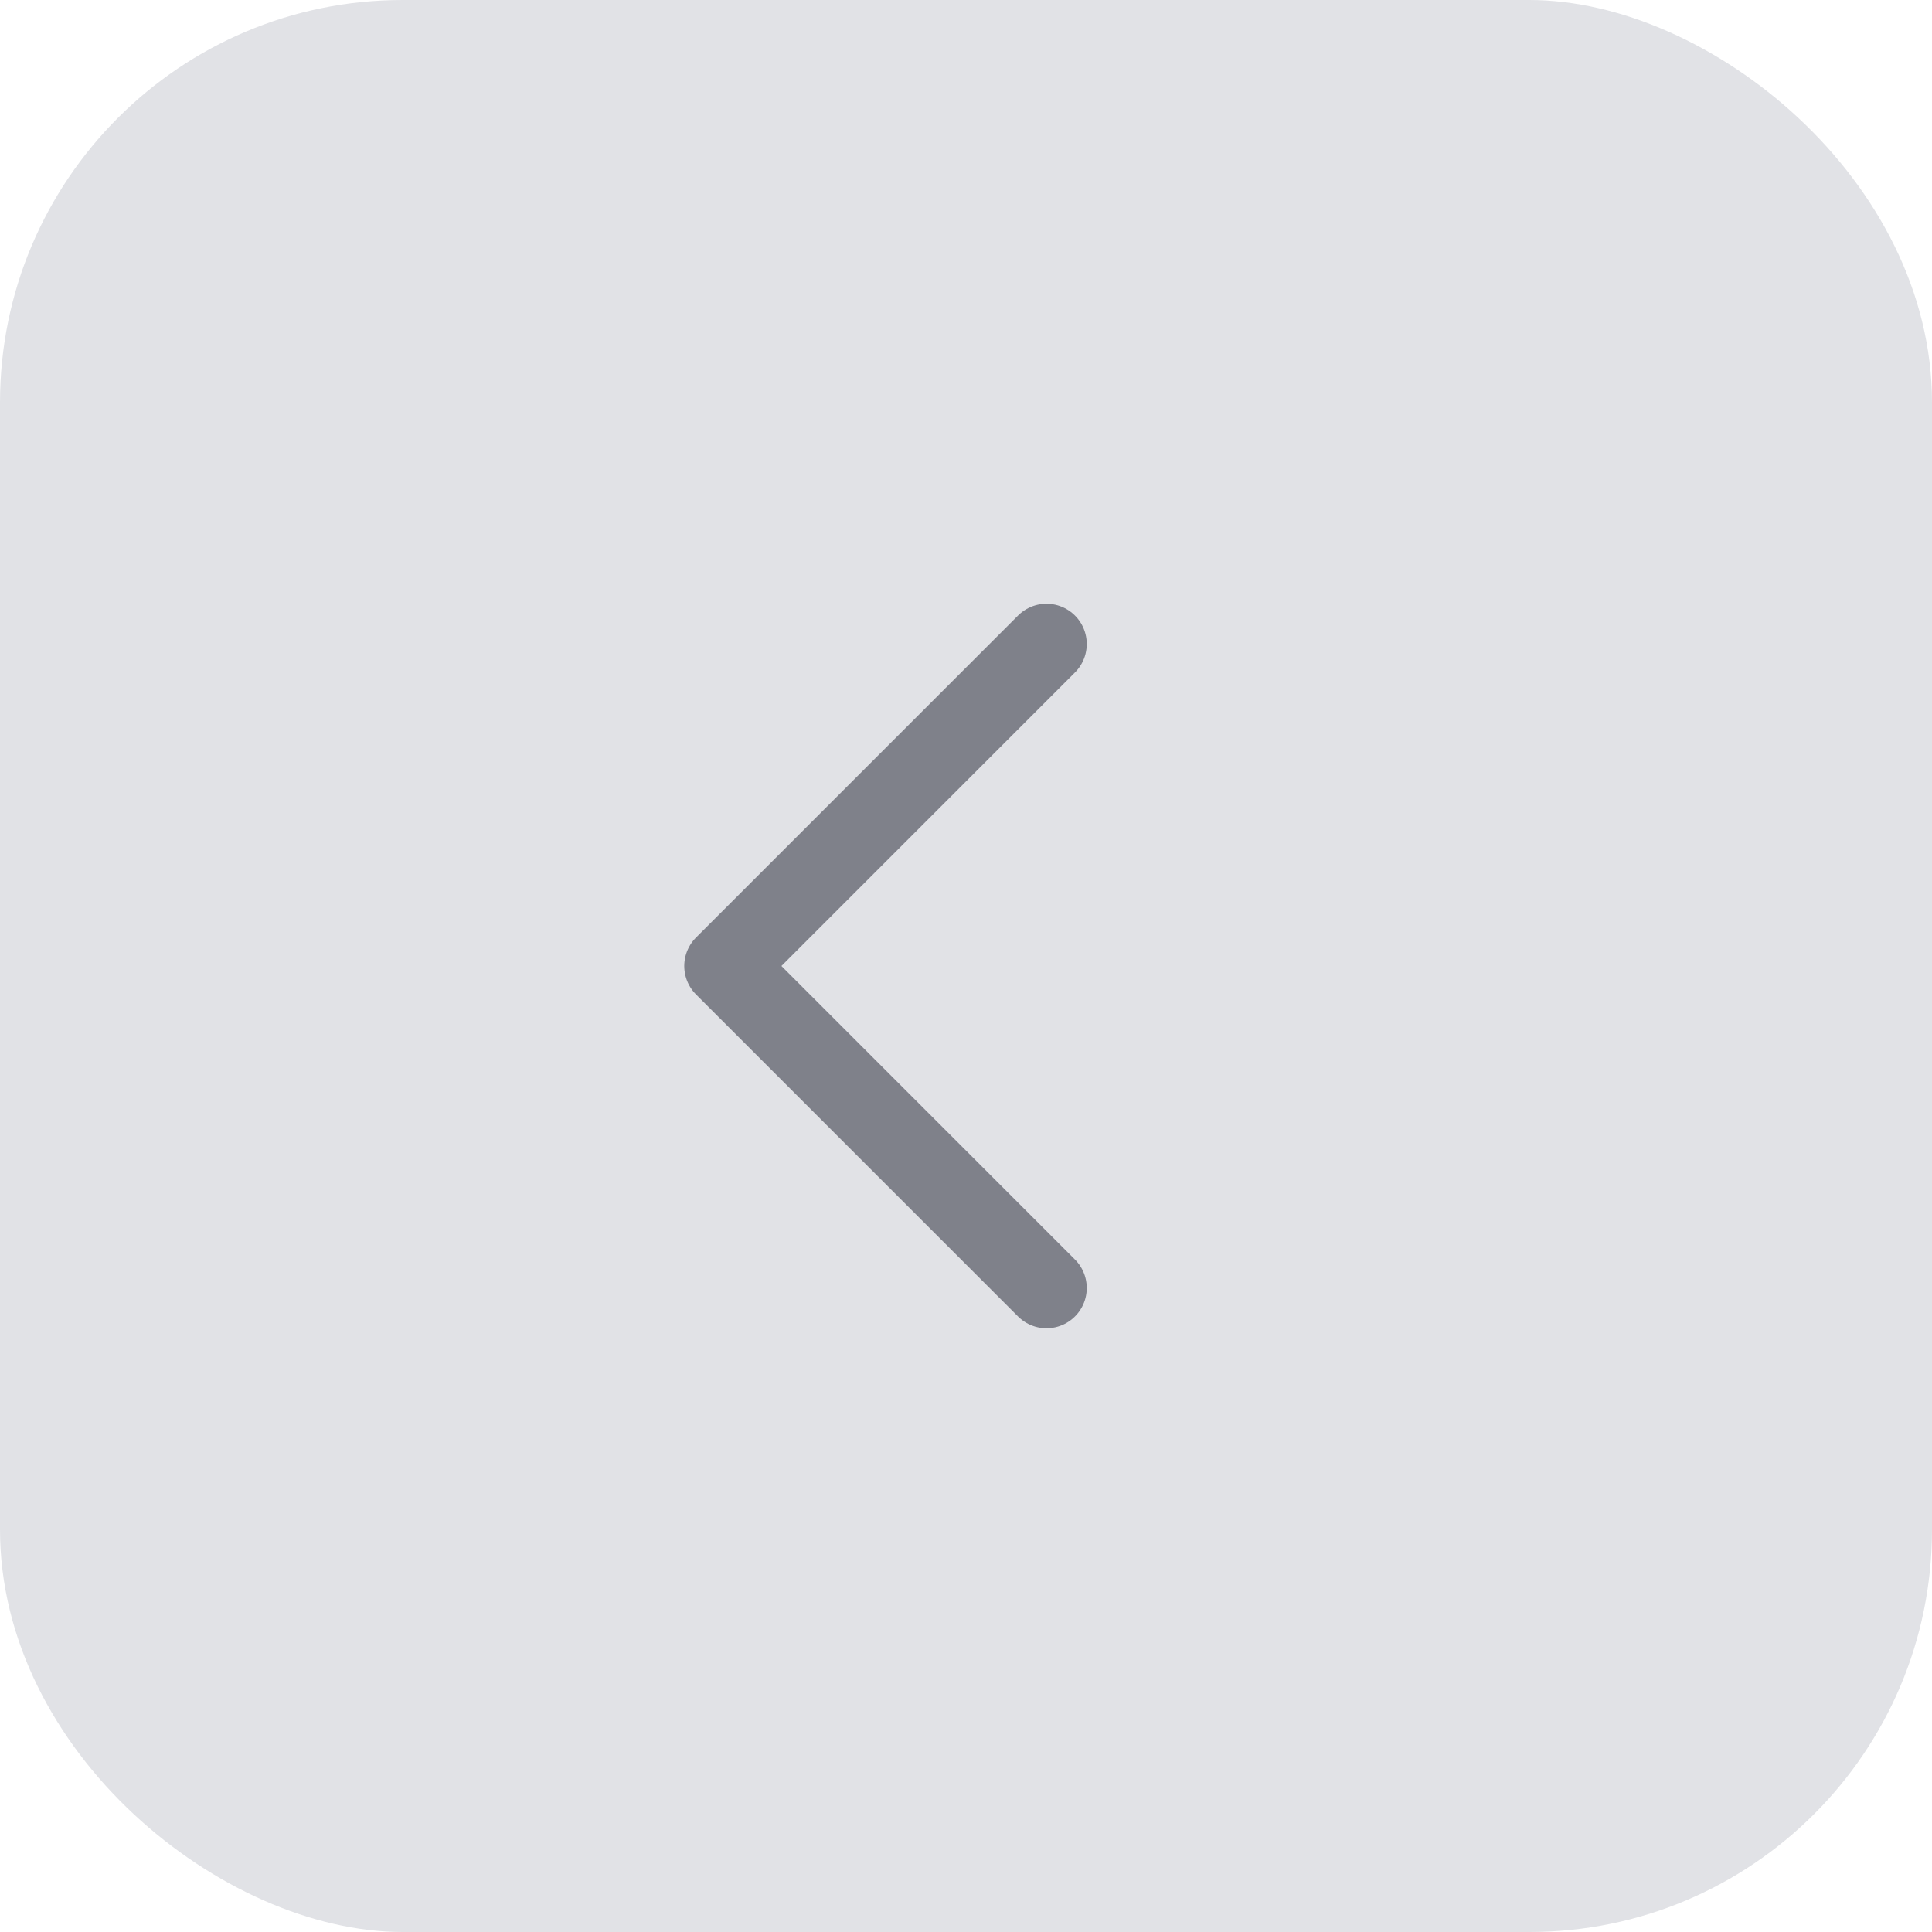 <svg width="24" height="24" viewBox="0 0 24 24" fill="none" xmlns="http://www.w3.org/2000/svg">
<rect width="24" height="24" rx="5" transform="matrix(4.37114e-08 -1 -1 -4.37114e-08 24 24)" fill="#E1E2E6"/>
<path d="M13 8L9 12L13 16" stroke="#7F818A" stroke-linecap="round" stroke-linejoin="round"/>
</svg>
